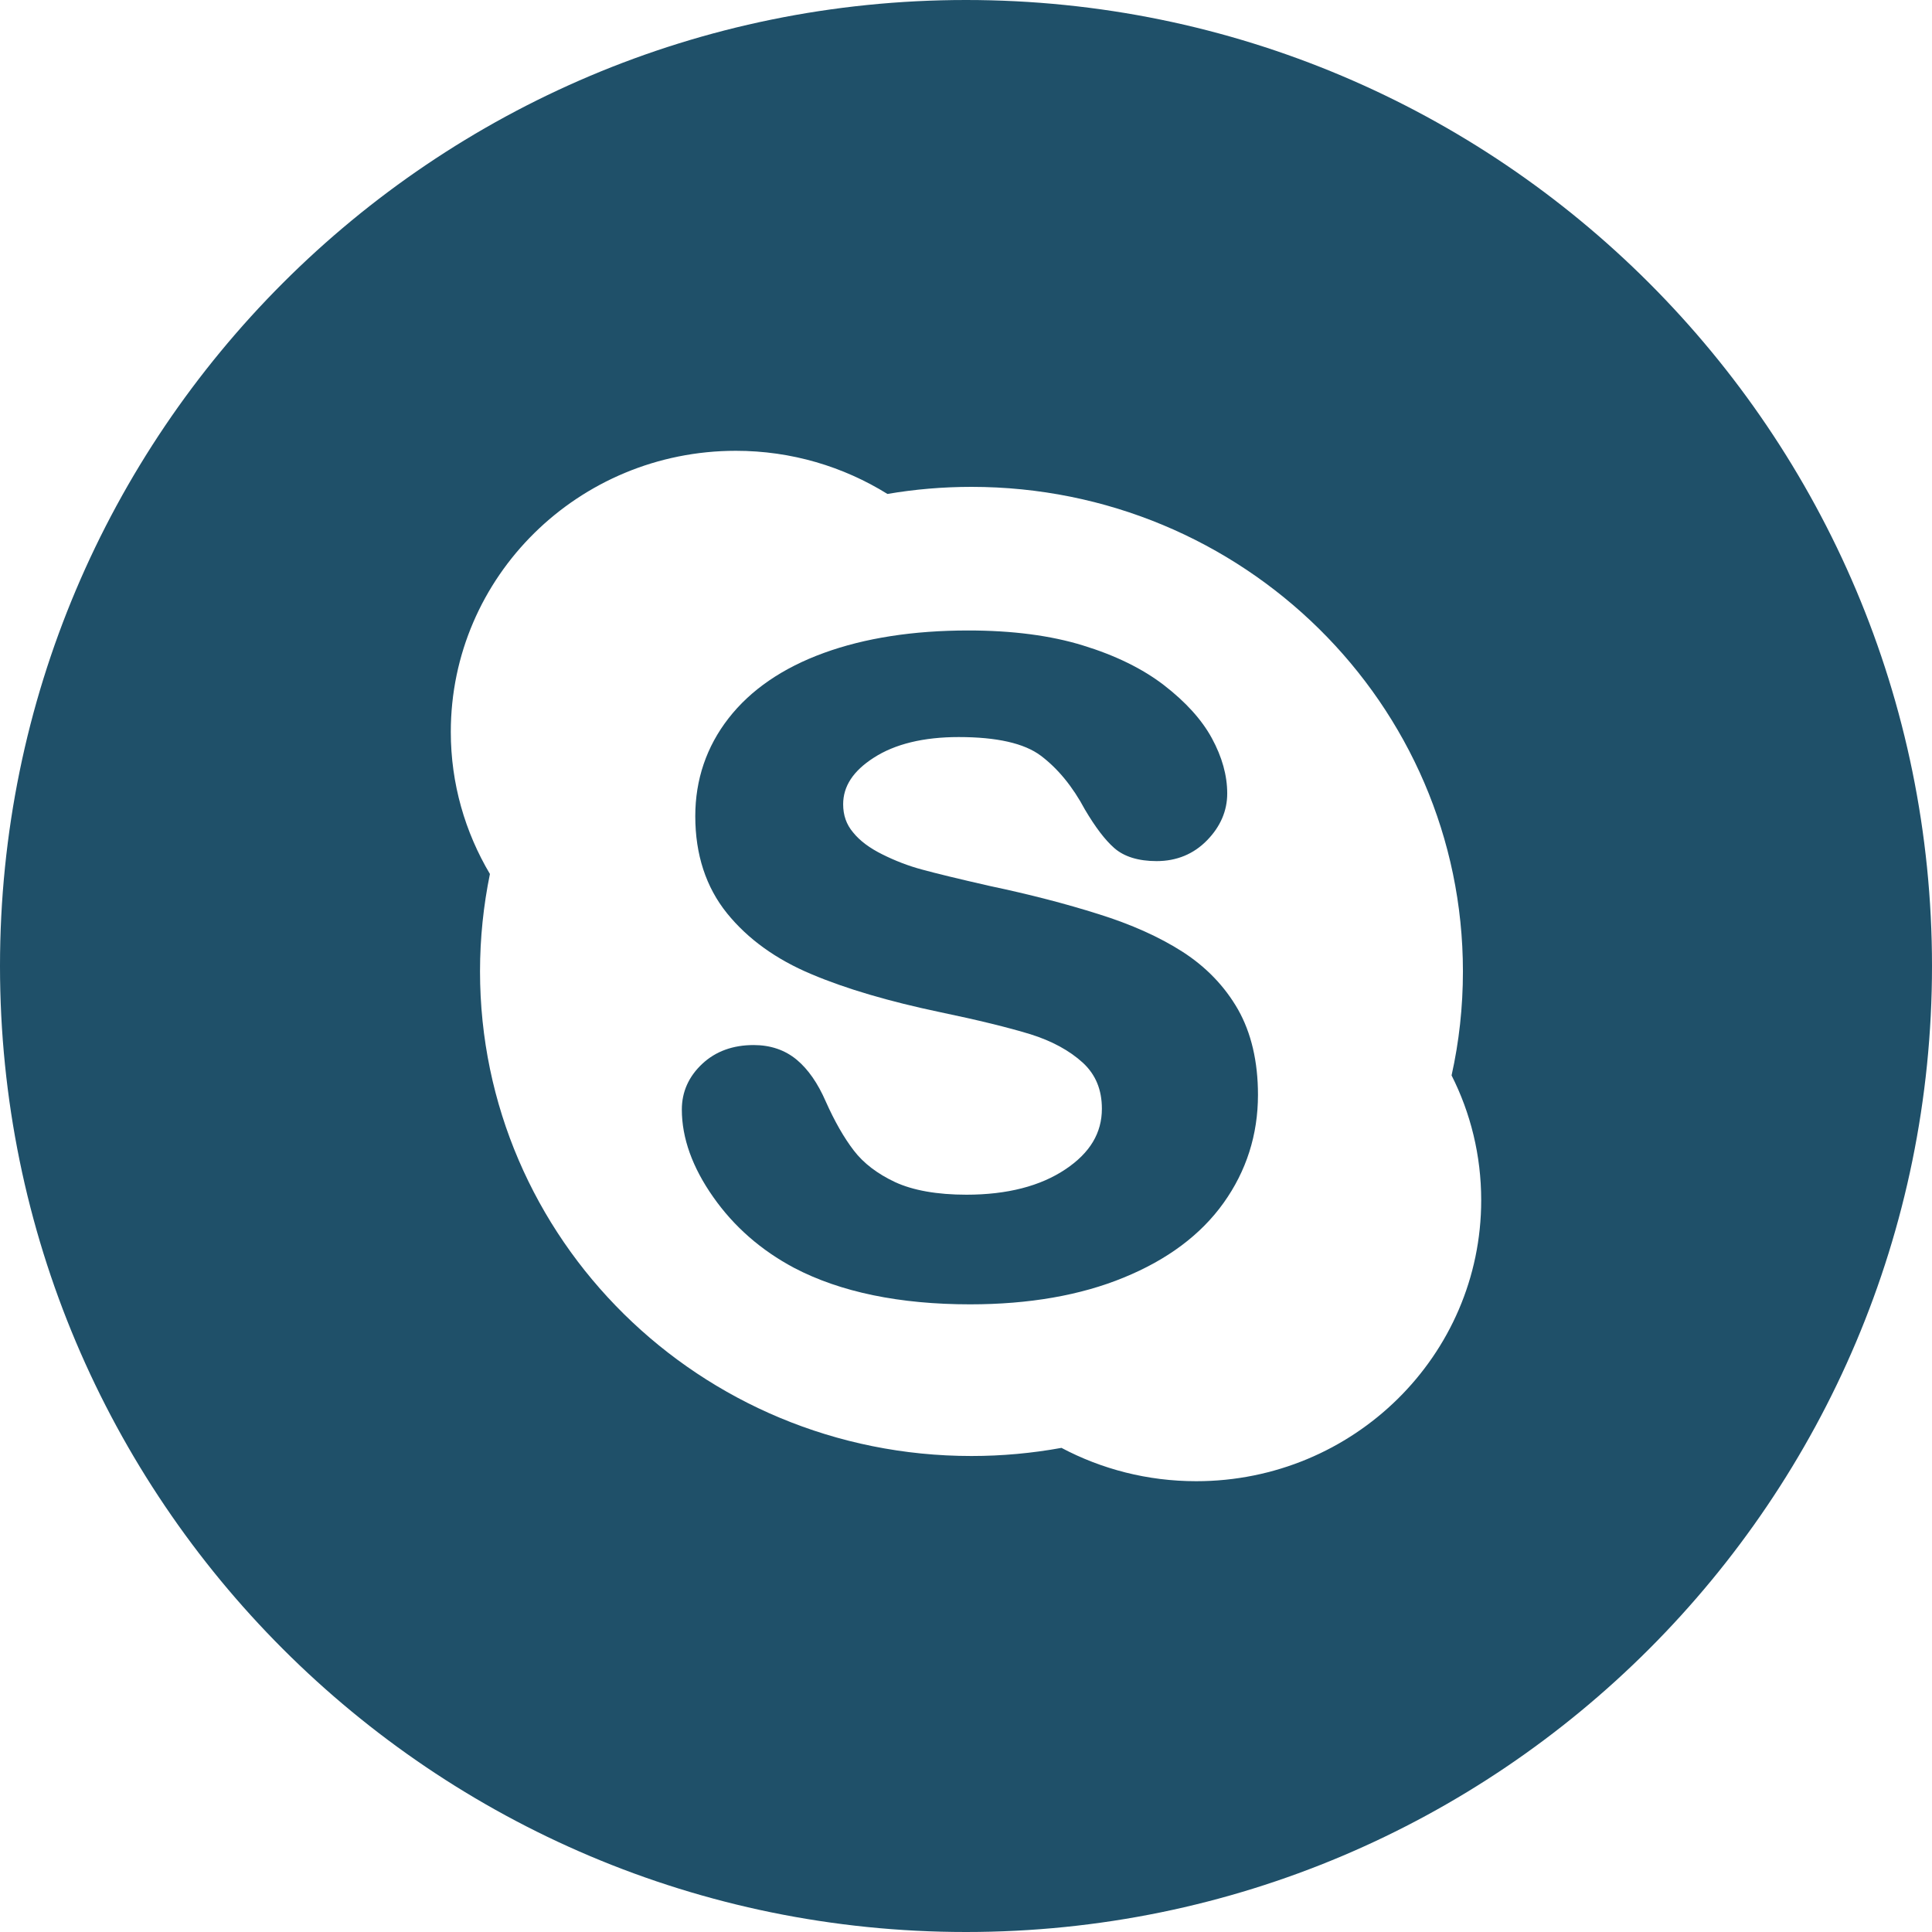 <svg width="24" height="24" viewBox="0 0 24 24" fill="none" xmlns="http://www.w3.org/2000/svg">
<path fill-rule="evenodd" clip-rule="evenodd" d="M0 12C0 18.627 5.373 24 12 24C18.627 24 24 18.627 24 12C24 5.373 18.627 0 12 0C5.373 0 0 5.373 0 12ZM18.173 12.067C18.173 12.51 18.125 12.942 18.032 13.359C18.268 13.826 18.4 14.352 18.4 14.91C18.4 16.837 16.815 18.4 14.86 18.4C14.254 18.4 13.685 18.25 13.186 17.986C12.823 18.052 12.45 18.087 12.068 18.087C8.696 18.087 5.963 15.392 5.963 12.067C5.963 11.653 6.006 11.248 6.086 10.857C5.778 10.338 5.6 9.736 5.6 9.092C5.6 7.163 7.185 5.6 9.141 5.6C9.833 5.6 10.478 5.797 11.024 6.136C11.364 6.078 11.713 6.048 12.068 6.048C15.44 6.048 18.173 8.743 18.173 12.067Z" fill="#1F5069"/>
<path d="M15.199 14.944C14.917 15.339 14.5 15.65 13.958 15.871C13.423 16.091 12.782 16.203 12.051 16.203C11.175 16.203 10.439 16.051 9.865 15.75C9.455 15.532 9.117 15.237 8.86 14.87C8.601 14.502 8.47 14.137 8.47 13.783C8.47 13.563 8.556 13.372 8.724 13.215C8.891 13.059 9.106 12.982 9.362 12.982C9.571 12.982 9.752 13.043 9.899 13.166C10.04 13.284 10.16 13.458 10.257 13.681C10.366 13.926 10.483 14.132 10.607 14.293C10.727 14.45 10.9 14.582 11.12 14.685C11.341 14.787 11.64 14.841 12.006 14.841C12.511 14.841 12.925 14.734 13.236 14.525C13.541 14.321 13.688 14.074 13.688 13.773C13.688 13.537 13.611 13.35 13.453 13.203C13.286 13.05 13.066 12.931 12.801 12.848C12.523 12.763 12.147 12.671 11.681 12.574C11.047 12.441 10.508 12.283 10.081 12.102C9.643 11.919 9.29 11.665 9.032 11.346C8.77 11.022 8.637 10.616 8.637 10.139C8.637 9.685 8.776 9.275 9.051 8.922C9.324 8.571 9.723 8.296 10.237 8.11C10.743 7.926 11.345 7.832 12.028 7.832C12.573 7.832 13.052 7.894 13.453 8.018C13.855 8.141 14.194 8.307 14.46 8.512C14.729 8.72 14.929 8.94 15.054 9.17C15.181 9.403 15.245 9.633 15.245 9.857C15.245 10.072 15.161 10.268 14.995 10.438C14.828 10.61 14.616 10.697 14.368 10.697C14.142 10.697 13.964 10.642 13.842 10.535C13.728 10.435 13.609 10.279 13.477 10.056C13.325 9.771 13.141 9.547 12.93 9.388C12.724 9.233 12.382 9.156 11.91 9.156C11.473 9.156 11.117 9.242 10.852 9.414C10.598 9.578 10.474 9.767 10.474 9.991C10.474 10.127 10.514 10.242 10.597 10.34C10.682 10.446 10.805 10.536 10.96 10.613C11.12 10.693 11.286 10.757 11.451 10.801C11.621 10.848 11.905 10.917 12.296 11.006C12.79 11.11 13.244 11.228 13.645 11.355C14.052 11.482 14.403 11.639 14.691 11.824C14.983 12.012 15.214 12.252 15.379 12.54C15.543 12.83 15.627 13.186 15.627 13.601C15.627 14.097 15.482 14.549 15.199 14.944Z" fill="#1F5069"/>
</svg>
